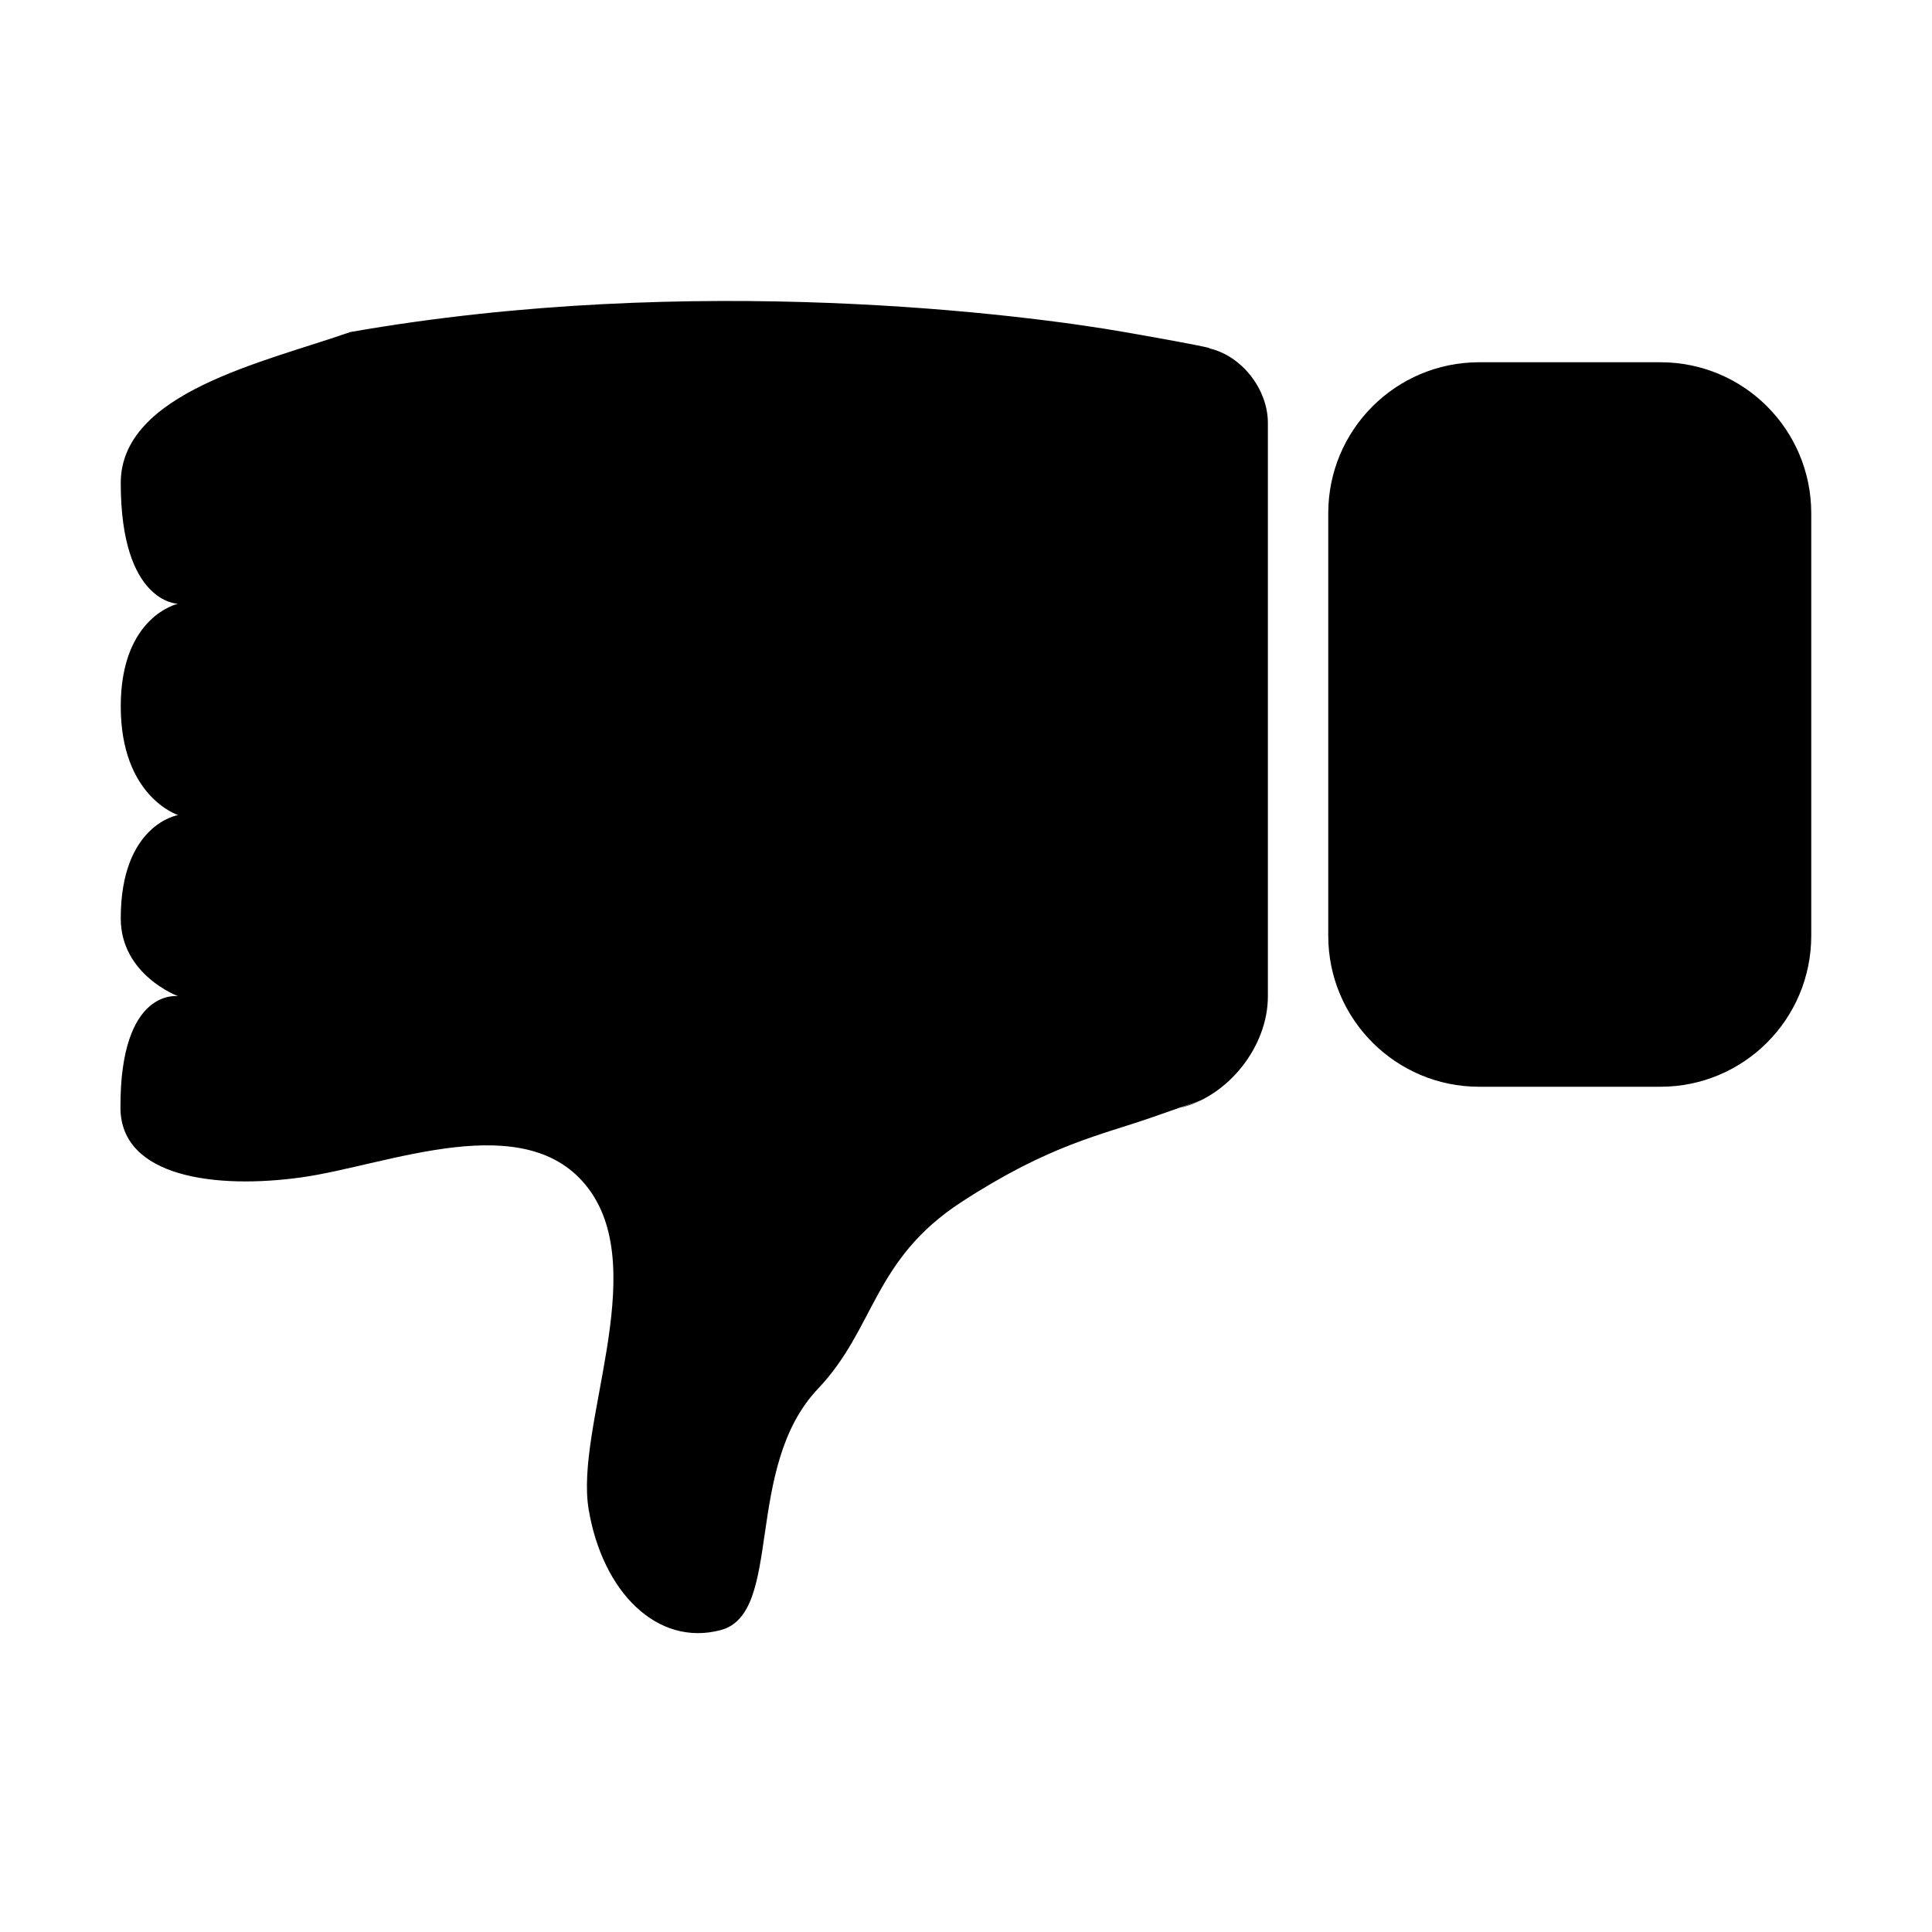 <svg width="64px" height="64px" viewBox="0 0 64 64" version="1.1" xmlns="http://www.w3.org/2000/svg" class="icon-thumbs-down svg-icon"><g fill-rule="evenodd"><g class="thumbs-down"><path d="M48.997,12 C46.237,12 44,14.236 44,17.002 L44,30.998 C44,33.761 46.229,36 48.998,36 L52.657,36 L55,36 C57.762,36 60,33.764 60,30.998 L60,17.002 C60,14.239 57.758,12 55.003,12 L48.997,12 Z" transform="translate(52, 24) rotate(-180) translate(-52, -24) " class="cuff"></path><circle transform="translate(52, 20) rotate(-180) translate(-52, -20) " cx="52" cy="20" r="3" class="cuff-hole"></circle><g transform="translate(4, 10)" class="hand"><path d="M36.1,27 C36.1,27 38,26.7 38,23.578 C38,21.7 36.1,21 36.1,21 C36.1,21 38.027,21.3 38.01,17.3 C38,15 34.85,14.6 32,15 C29.15,15.4 24.558,17.376 22.5,14.618 C20.442,11.861 22.959,6.738 22.5,4 C22.041,1.262 20.23,-0.553 18.13,-1.75430372e-08 C16.03,0.553 17.391,5.378 14.9,8 C13,10 13.089,12.269 10.15,14.182 C7.211,16.094 5.535,16.391 3.8,17 C0.95,18 2.903,17.303 2.903,17.303 C1.3,17.688 1.57164316e-24,19.342 1.57164316e-24,20.991 L1.57164316e-24,39.995 C1.57164316e-24,41.102 0.866,42.219 1.947,42.461 C1.947,42.461 1.498,42.429 4.75,43 C8.002,43.571 19,45 30.4,43 C33.25,42 38,41 38,38 C38,34 36.1,34 36.1,34 C36.1,34 38,33.6 38,30.6 C38,27.6 36.1,27 36.1,27 Z" transform="translate(19, 22) rotate(-180) translate(-19, -22) "></path></g></g></g></svg>